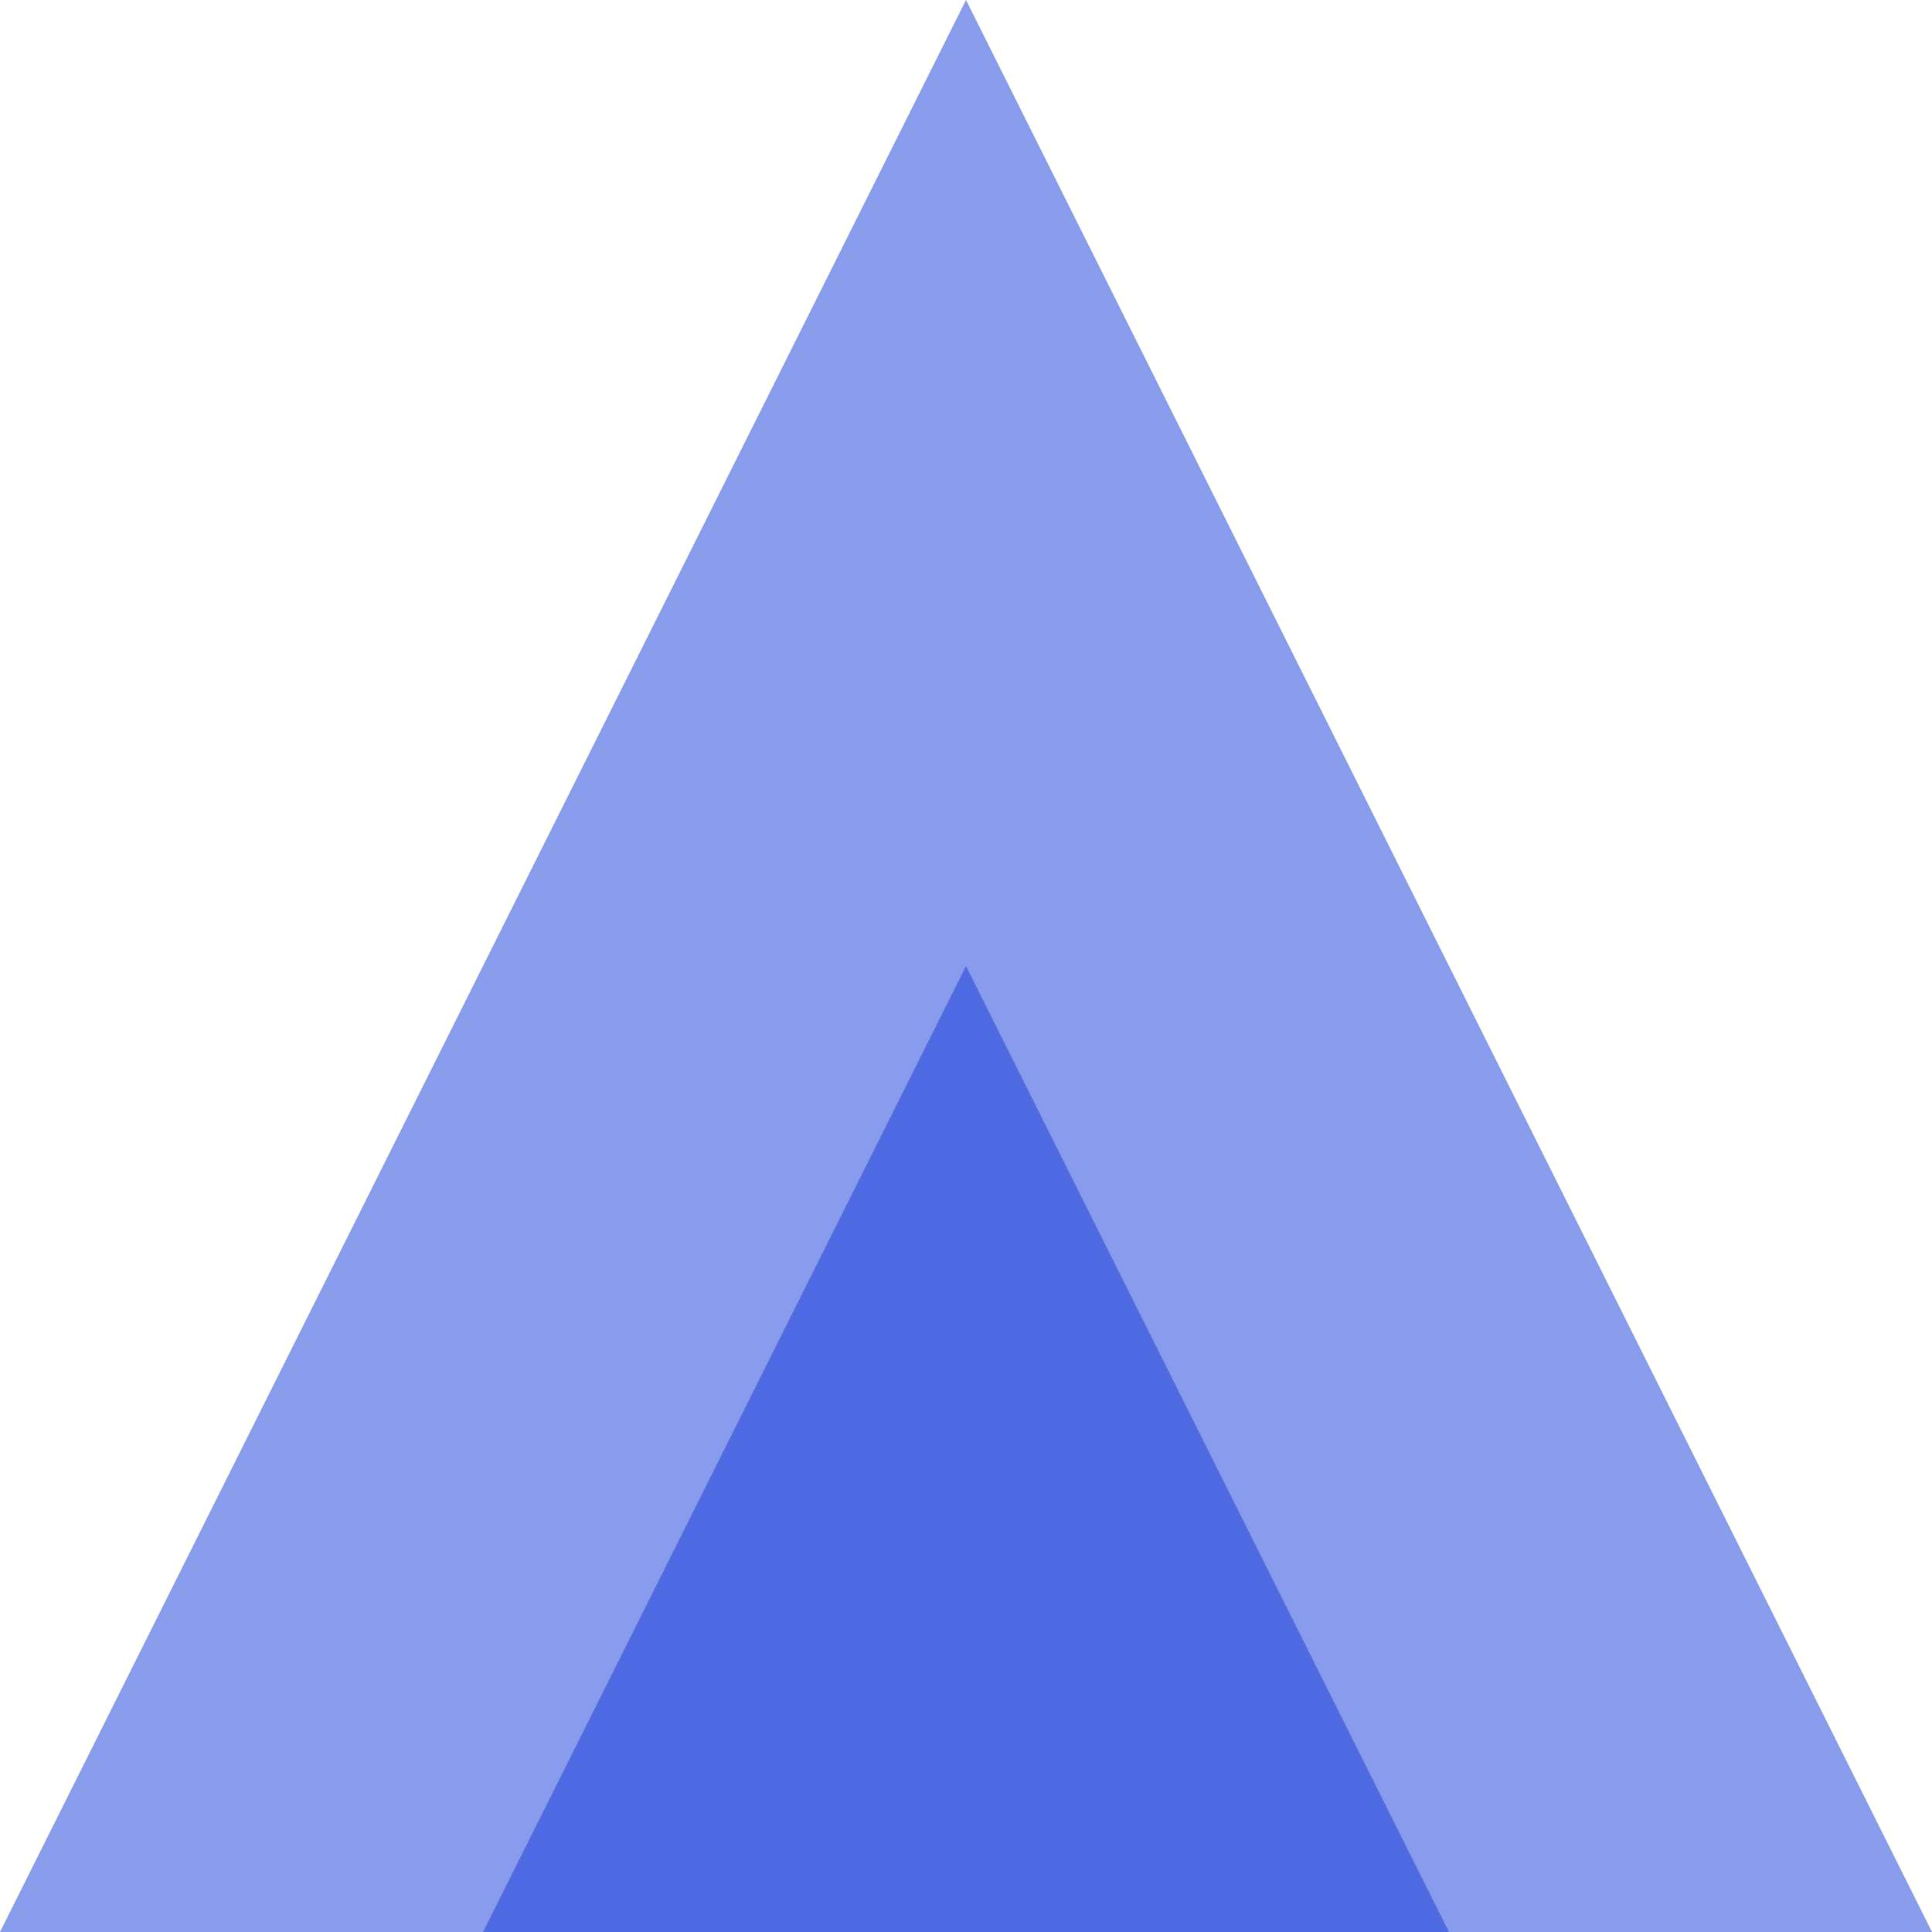 <?xml version="1.0" encoding="UTF-8" standalone="no"?>
<svg 
  id="letter-A" 
  class="letter-svg" 
  width="120px" 
  height="120px" 
  viewBox="0 0 120 120" 
  version="1.1" 
  xmlns="http://www.w3.org/2000/svg" 
  xmlns:xlink="http://www.w3.org/1999/xlink">

    <title>A</title>

    <g stroke="none" 
      class="letter-svg__group" 
      stroke-width="1" 
      fill="none" 
      fill-rule="evenodd">
     
      <polygon class="letter-svg__element" points="0 120 120 120 60 0" fill="#143ADB" opacity="0.5"></polygon>
      <polygon class="letter-svg__element" points="30 120 90 120 60 60" fill="#143ADB" opacity="0.5"></polygon>
 
    </g>

</svg>
